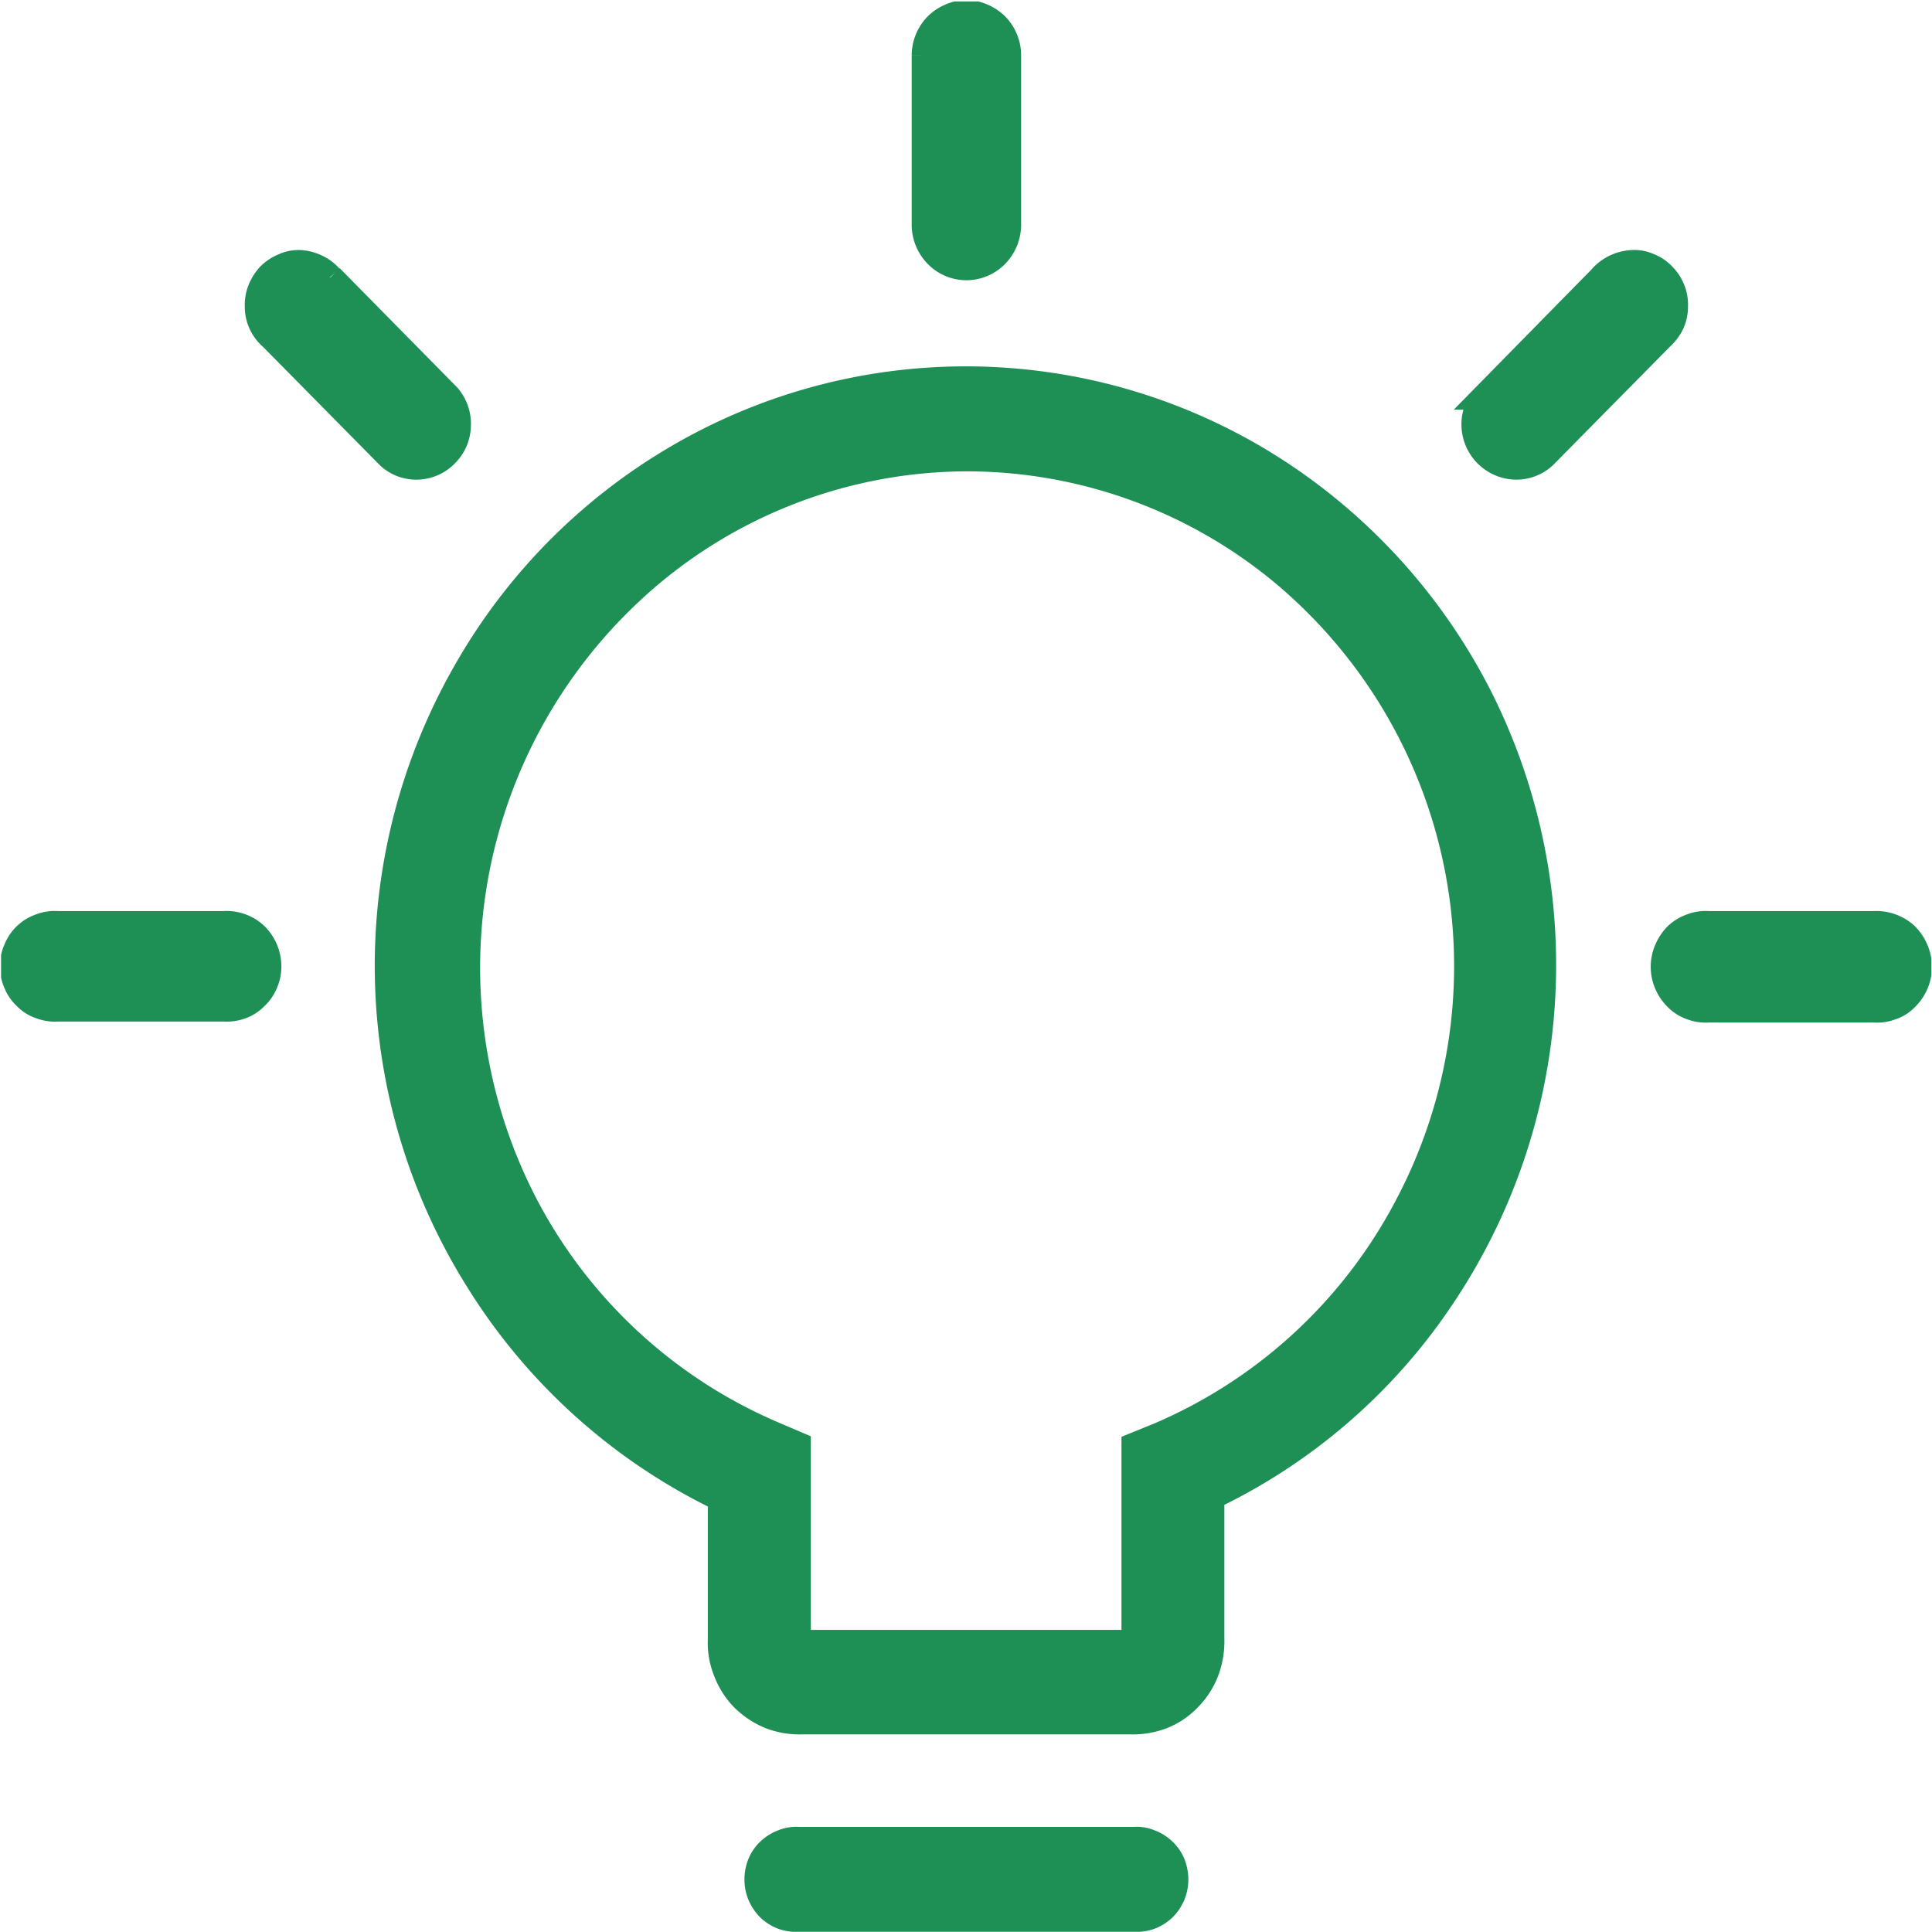 <svg width="55" height="55" id="f6a4ed2f-49fd-447a-9c98-3c1a1bebabb6" data-name="Layer 1" xmlns="http://www.w3.org/2000/svg" xmlns:xlink="http://www.w3.org/1999/xlink" viewBox="0 0 55.047 55.042"><defs><clipPath id="b9345f04-73dc-4ab6-8b18-de91c39bc460" transform="translate(0.03 0.039)"><rect width="55" height="55" style="fill:none"/></clipPath></defs><g style="clip-path:url(#b9345f04-73dc-4ab6-8b18-de91c39bc460)"><path d="M53.372,26.292H48.647a1.126,1.126,0,0,0-.474.069,1.171,1.171,0,0,0-.414.246,1.278,1.278,0,0,0-.276.405,1.21,1.21,0,0,0,0,.986,1.236,1.236,0,0,0,.276.395,1.068,1.068,0,0,0,.414.256,1.126,1.126,0,0,0,.474.069h4.725a1.1,1.1,0,0,0,.474-.069.977.977,0,0,0,.414-.256A1.236,1.236,0,0,0,54.536,28a1.21,1.21,0,0,0,0-.986,1.278,1.278,0,0,0-.276-.405A1.231,1.231,0,0,0,53.372,26.292Z" transform="translate(0.03 0.039)" style="fill:#1f9055;stroke:#1f9055;stroke-miterlimit:10;stroke-width:0.75px"/><path d="M32.27,54.625H22.73a1.151,1.151,0,0,1-.444-.059,1.127,1.127,0,0,1-.385-.237,1.174,1.174,0,0,1-.256-.375,1.143,1.143,0,0,1-.089-.444,1.2,1.2,0,0,1,.089-.454,1.056,1.056,0,0,1,.256-.364,1.127,1.127,0,0,1,.385-.237.974.974,0,0,1,.444-.069h9.54a.975.975,0,0,1,.453.069,1.127,1.127,0,0,1,.385.237,1.072,1.072,0,0,1,.257.364,1.222,1.222,0,0,1,.088.454,1.16,1.16,0,0,1-.088.444,1.194,1.194,0,0,1-.257.375,1.127,1.127,0,0,1-.385.237,1.182,1.182,0,0,1-.453.059Z" transform="translate(0.03 0.039)" style="fill:#1f9055;stroke:#1f9055;stroke-miterlimit:10;stroke-width:0.75px"/><path d="M32.191,49h-9.4a2.28,2.28,0,0,1-.887-.158,2.383,2.383,0,0,1-.75-.5,2.27,2.27,0,0,1-.484-.76,2.169,2.169,0,0,1-.158-.9V42.648a16.655,16.655,0,0,1-6.905-6.205,16.852,16.852,0,0,1-.287-17.462,16.52,16.52,0,0,1,6.226-6.136,16.254,16.254,0,0,1,16.771.533,16.687,16.687,0,0,1,5.84,6.521A16.949,16.949,0,0,1,41.07,36.877,16.415,16.415,0,0,1,34.48,42.6v4.045a2.426,2.426,0,0,1-.148.917,2.2,2.2,0,0,1-.493.77,2.084,2.084,0,0,1-.75.513A2.335,2.335,0,0,1,32.191,49ZM27.505,13.013a14.1,14.1,0,0,0-9.037,3.324,14.661,14.661,0,0,0-3.541,17.955,14.336,14.336,0,0,0,7.1,6.551l.671.286v5.643h9.6V41.149l.68-.276a14.349,14.349,0,0,0,7.1-6.551,14.611,14.611,0,0,0-3.541-18.044,14.126,14.126,0,0,0-9.037-3.265Z" transform="translate(0.03 0.039)" style="fill:#1f9055;stroke:#1f9055;stroke-miterlimit:10;stroke-width:0.75px"/><path d="M6.383,26.292H1.608a1.1,1.1,0,0,0-.474.069,1.122,1.122,0,0,0-.69.651,1.119,1.119,0,0,0-.1.473,1.135,1.135,0,0,0,.1.484,1.087,1.087,0,0,0,.276.394.989.989,0,0,0,.414.257,1.11,1.11,0,0,0,.474.069H6.353a1.151,1.151,0,0,0,.483-.069,1.042,1.042,0,0,0,.4-.257,1.1,1.1,0,0,0,.276-.394,1.15,1.15,0,0,0,.1-.484,1.247,1.247,0,0,0-.375-.878,1.193,1.193,0,0,0-.888-.315" transform="translate(0.03 0.039)" style="fill:#1f9055"/><path d="M6.383,26.292H1.608a1.1,1.1,0,0,0-.474.069,1.122,1.122,0,0,0-.69.651,1.119,1.119,0,0,0-.1.473,1.135,1.135,0,0,0,.1.484,1.087,1.087,0,0,0,.276.394.989.989,0,0,0,.414.257,1.11,1.11,0,0,0,.474.069H6.353a1.151,1.151,0,0,0,.483-.069,1.042,1.042,0,0,0,.4-.257,1.1,1.1,0,0,0,.276-.394,1.15,1.15,0,0,0,.1-.484,1.247,1.247,0,0,0-.375-.878,1.193,1.193,0,0,0-.888-.315" transform="translate(0.03 0.039)" style="fill:none;stroke:#1f9055;stroke-miterlimit:10;stroke-width:0.75px"/><path d="M26.321,1.539V6.363a1.225,1.225,0,0,0,.346.849,1.171,1.171,0,0,0,.382.263,1.164,1.164,0,0,0,.912,0,1.175,1.175,0,0,0,.383-.263,1.229,1.229,0,0,0,.345-.849V1.539a1.159,1.159,0,0,0-.089-.454,1.181,1.181,0,0,0-.256-.394,1.249,1.249,0,0,0-.385-.257,1.1,1.1,0,0,0-.908,0,1.244,1.244,0,0,0-.384.257,1.221,1.221,0,0,0-.346.848" transform="translate(0.03 0.039)" style="fill:#1f9055"/><path d="M26.321,1.539V6.363a1.225,1.225,0,0,0,.346.849,1.171,1.171,0,0,0,.382.263,1.164,1.164,0,0,0,.912,0,1.175,1.175,0,0,0,.383-.263,1.229,1.229,0,0,0,.345-.849V1.539a1.159,1.159,0,0,0-.089-.454,1.181,1.181,0,0,0-.256-.394,1.249,1.249,0,0,0-.385-.257,1.1,1.1,0,0,0-.908,0,1.244,1.244,0,0,0-.384.257,1.221,1.221,0,0,0-.346.848" transform="translate(0.03 0.039)" style="fill:none;stroke:#1f9055;stroke-miterlimit:10;stroke-width:0.75px"/><path d="M45.618,7.863l-3.334,3.394a1.2,1.2,0,0,0,.848,1.992,1.154,1.154,0,0,0,.819-.3L47.286,9.57a1.317,1.317,0,0,0,.3-.395A1.126,1.126,0,0,0,47.69,8.7a1.156,1.156,0,0,0-.079-.483,1.2,1.2,0,0,0-.266-.405,1.074,1.074,0,0,0-.395-.266.989.989,0,0,0-.473-.089A1.3,1.3,0,0,0,46,7.577a1.229,1.229,0,0,0-.385.286" transform="translate(0.03 0.039)" style="fill:#1f9055"/><path d="M45.618,7.863l-3.334,3.394a1.2,1.2,0,0,0,.848,1.992,1.154,1.154,0,0,0,.819-.3L47.286,9.57a1.317,1.317,0,0,0,.3-.395A1.126,1.126,0,0,0,47.69,8.7a1.156,1.156,0,0,0-.079-.483,1.2,1.2,0,0,0-.266-.405,1.074,1.074,0,0,0-.395-.266.989.989,0,0,0-.473-.089A1.3,1.3,0,0,0,46,7.577a1.229,1.229,0,0,0-.385.286" transform="translate(0.03 0.039)" style="fill:none;stroke:#1f9055;stroke-miterlimit:10;stroke-width:0.75px"/><path d="M9.382,7.863l3.344,3.394a1.192,1.192,0,0,1,.286.828,1.165,1.165,0,0,1-.345.809,1.153,1.153,0,0,1-.789.355,1.131,1.131,0,0,1-.819-.3L7.724,9.57a1.16,1.16,0,0,1-.3-.395A1.126,1.126,0,0,1,7.32,8.7,1.156,1.156,0,0,1,7.4,8.218a1.343,1.343,0,0,1,.256-.405,1.218,1.218,0,0,1,.405-.266,1,1,0,0,1,.454-.089,1.184,1.184,0,0,1,.463.119,1.108,1.108,0,0,1,.385.286" transform="translate(0.03 0.039)" style="fill:#1f9055"/><path d="M9.382,7.863l3.344,3.394a1.192,1.192,0,0,1,.286.828,1.165,1.165,0,0,1-.345.809,1.153,1.153,0,0,1-.789.355,1.131,1.131,0,0,1-.819-.3L7.724,9.57a1.16,1.16,0,0,1-.3-.395A1.126,1.126,0,0,1,7.32,8.7,1.156,1.156,0,0,1,7.4,8.218a1.343,1.343,0,0,1,.256-.405,1.218,1.218,0,0,1,.405-.266,1,1,0,0,1,.454-.089,1.184,1.184,0,0,1,.463.119,1.108,1.108,0,0,1,.385.286" transform="translate(0.03 0.039)" style="fill:none;stroke:#1f9055;stroke-miterlimit:10;stroke-width:0.75px"/></g></svg>